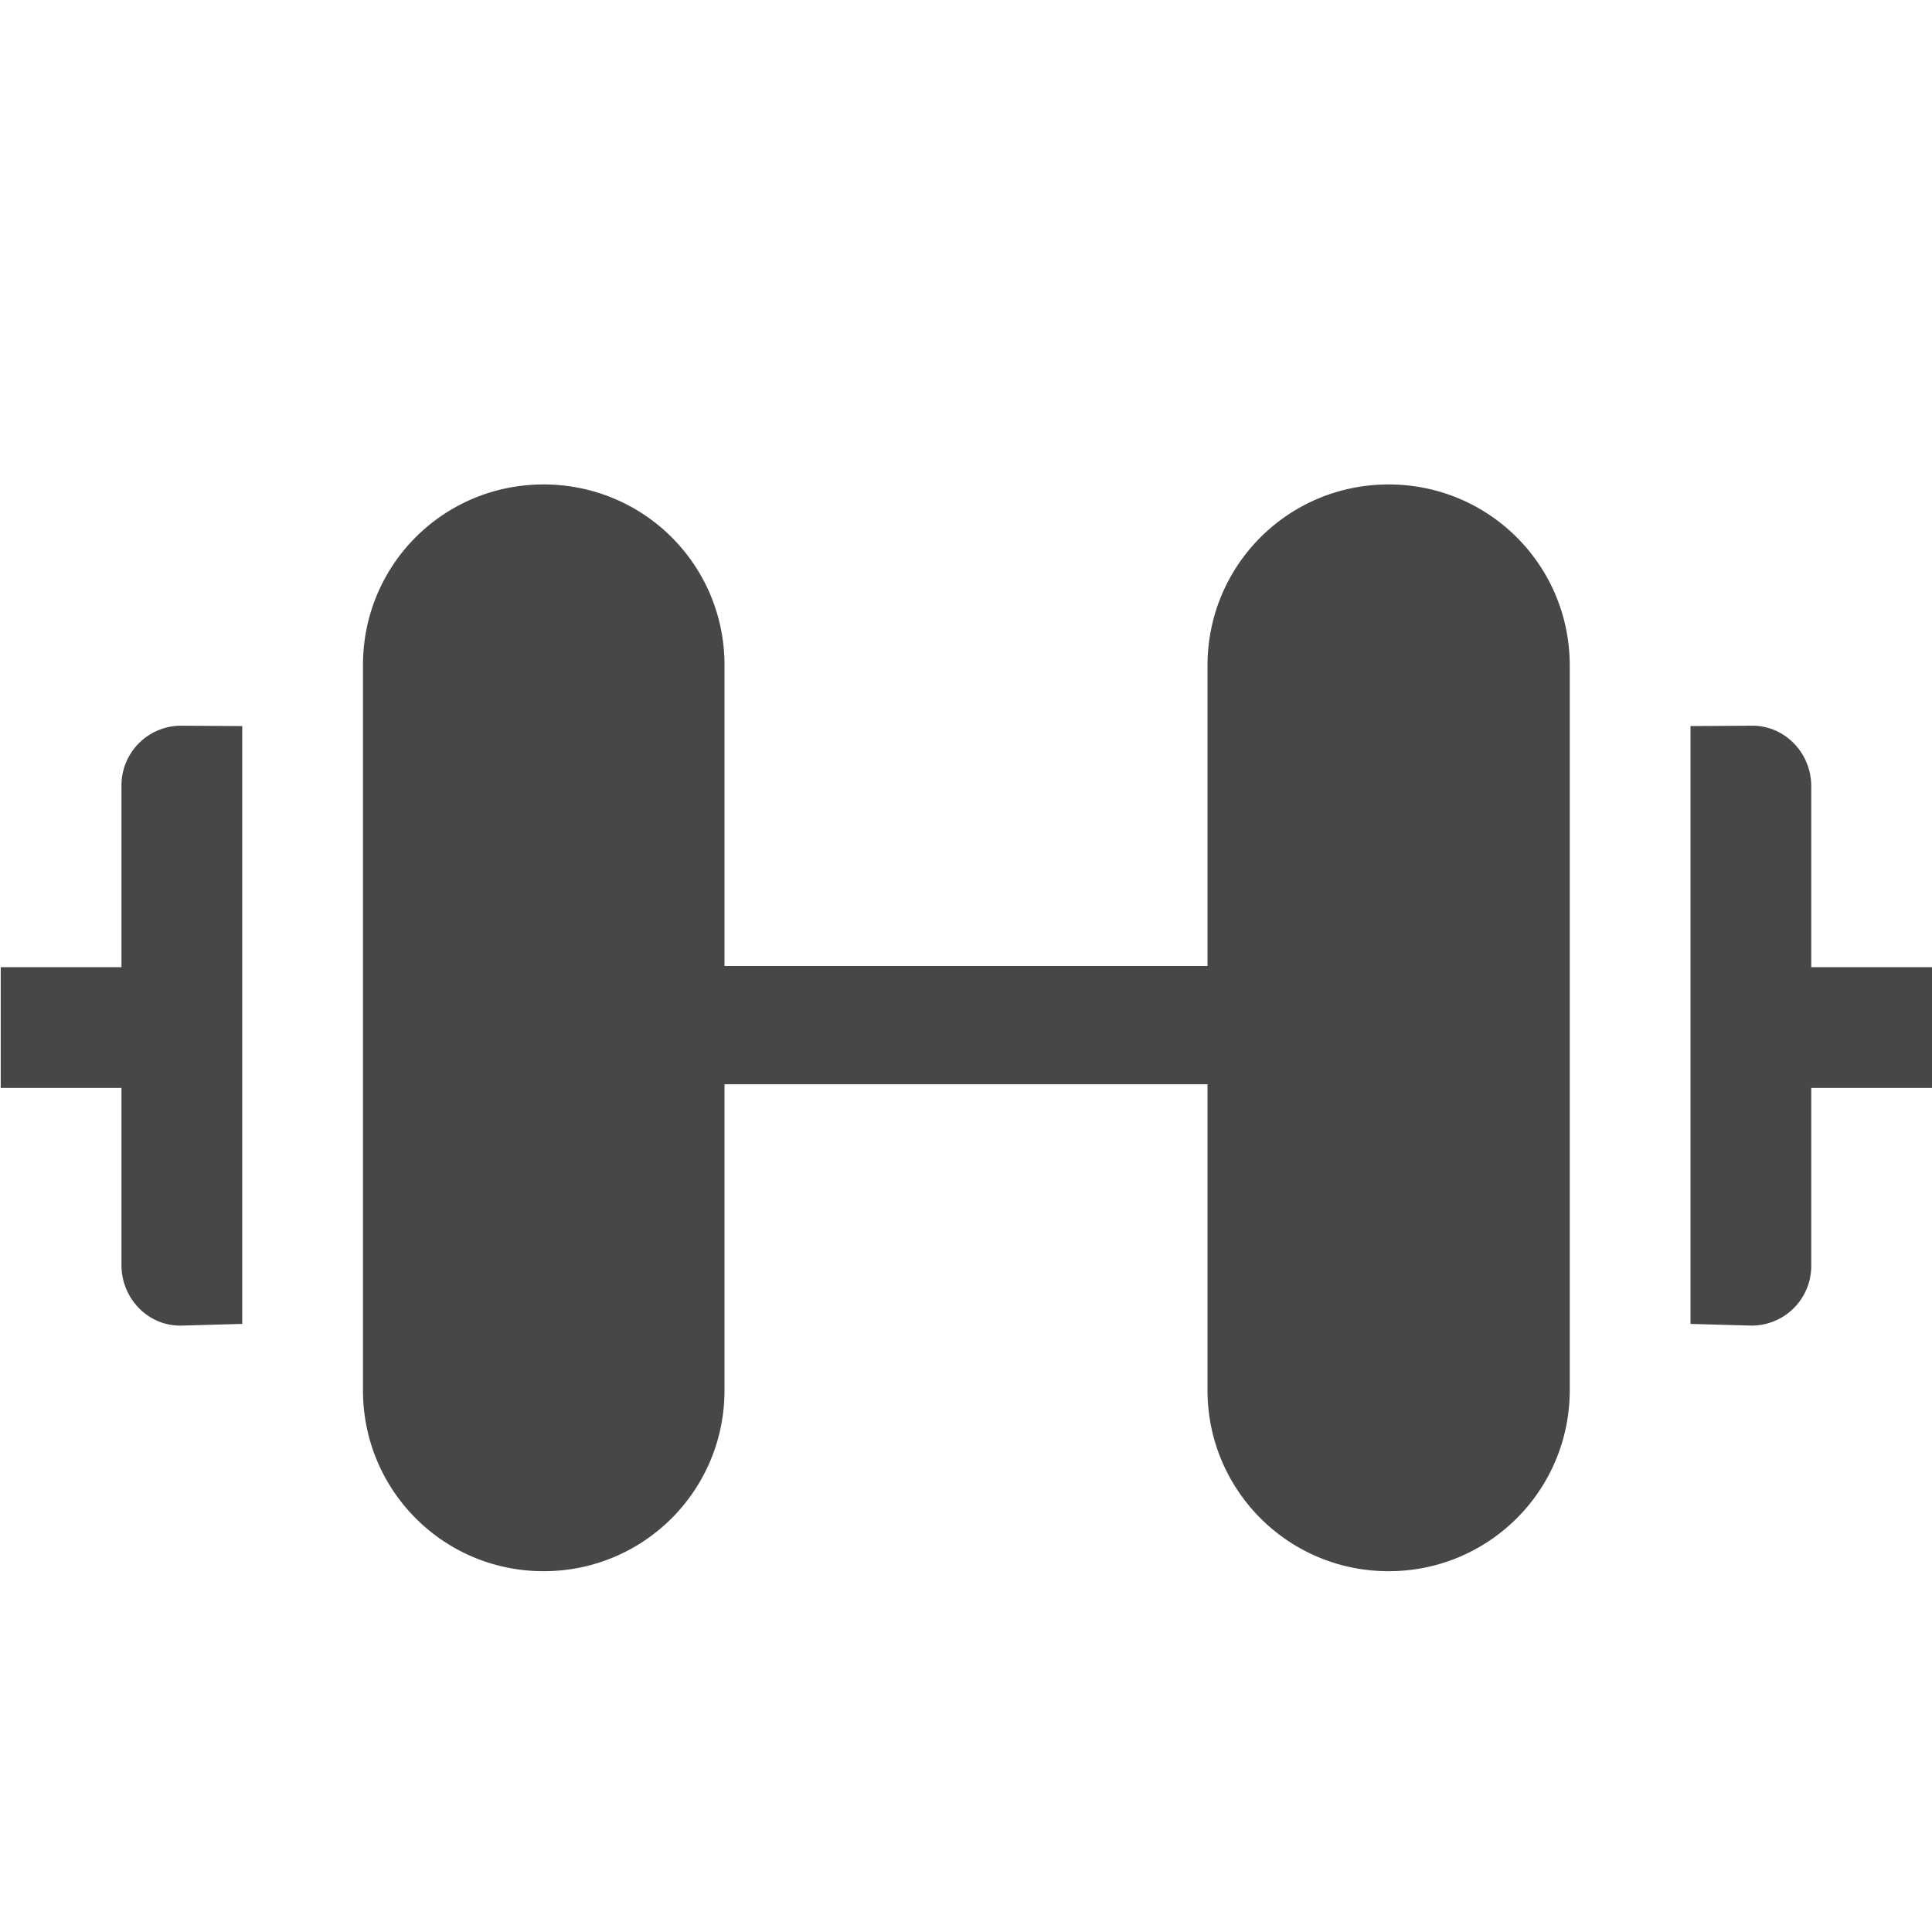 <svg class="symbolic" viewbox="0 0 16 16" height="16" width="16"><path d="M4.502 4.012c-.83 0-1.496.666-1.496 1.496v6.006c0 .83.667 1.498 1.496 1.498.83 0 1.498-.669 1.498-1.498V8.979h4v2.533c0 .83.669 1.5 1.5 1.5s1.5-.67 1.5-1.5v-6c0-.831-.669-1.5-1.5-1.5s-1.5.669-1.5 1.5V8H6V5.508c0-.83-.669-1.496-1.498-1.496zM1.506 6.01a.494.494 0 0 0-.5.5v1.5h-1v1h1v1.468c0 .277.223.508.5.5l.5-.014V6.013zm12.994 0c.277-.007.5.224.5.5v1.5h1v1h-1v1.468a.494.494 0 0 1-.5.5l-.5-.014V6.013z" fill="#474747"/></svg>